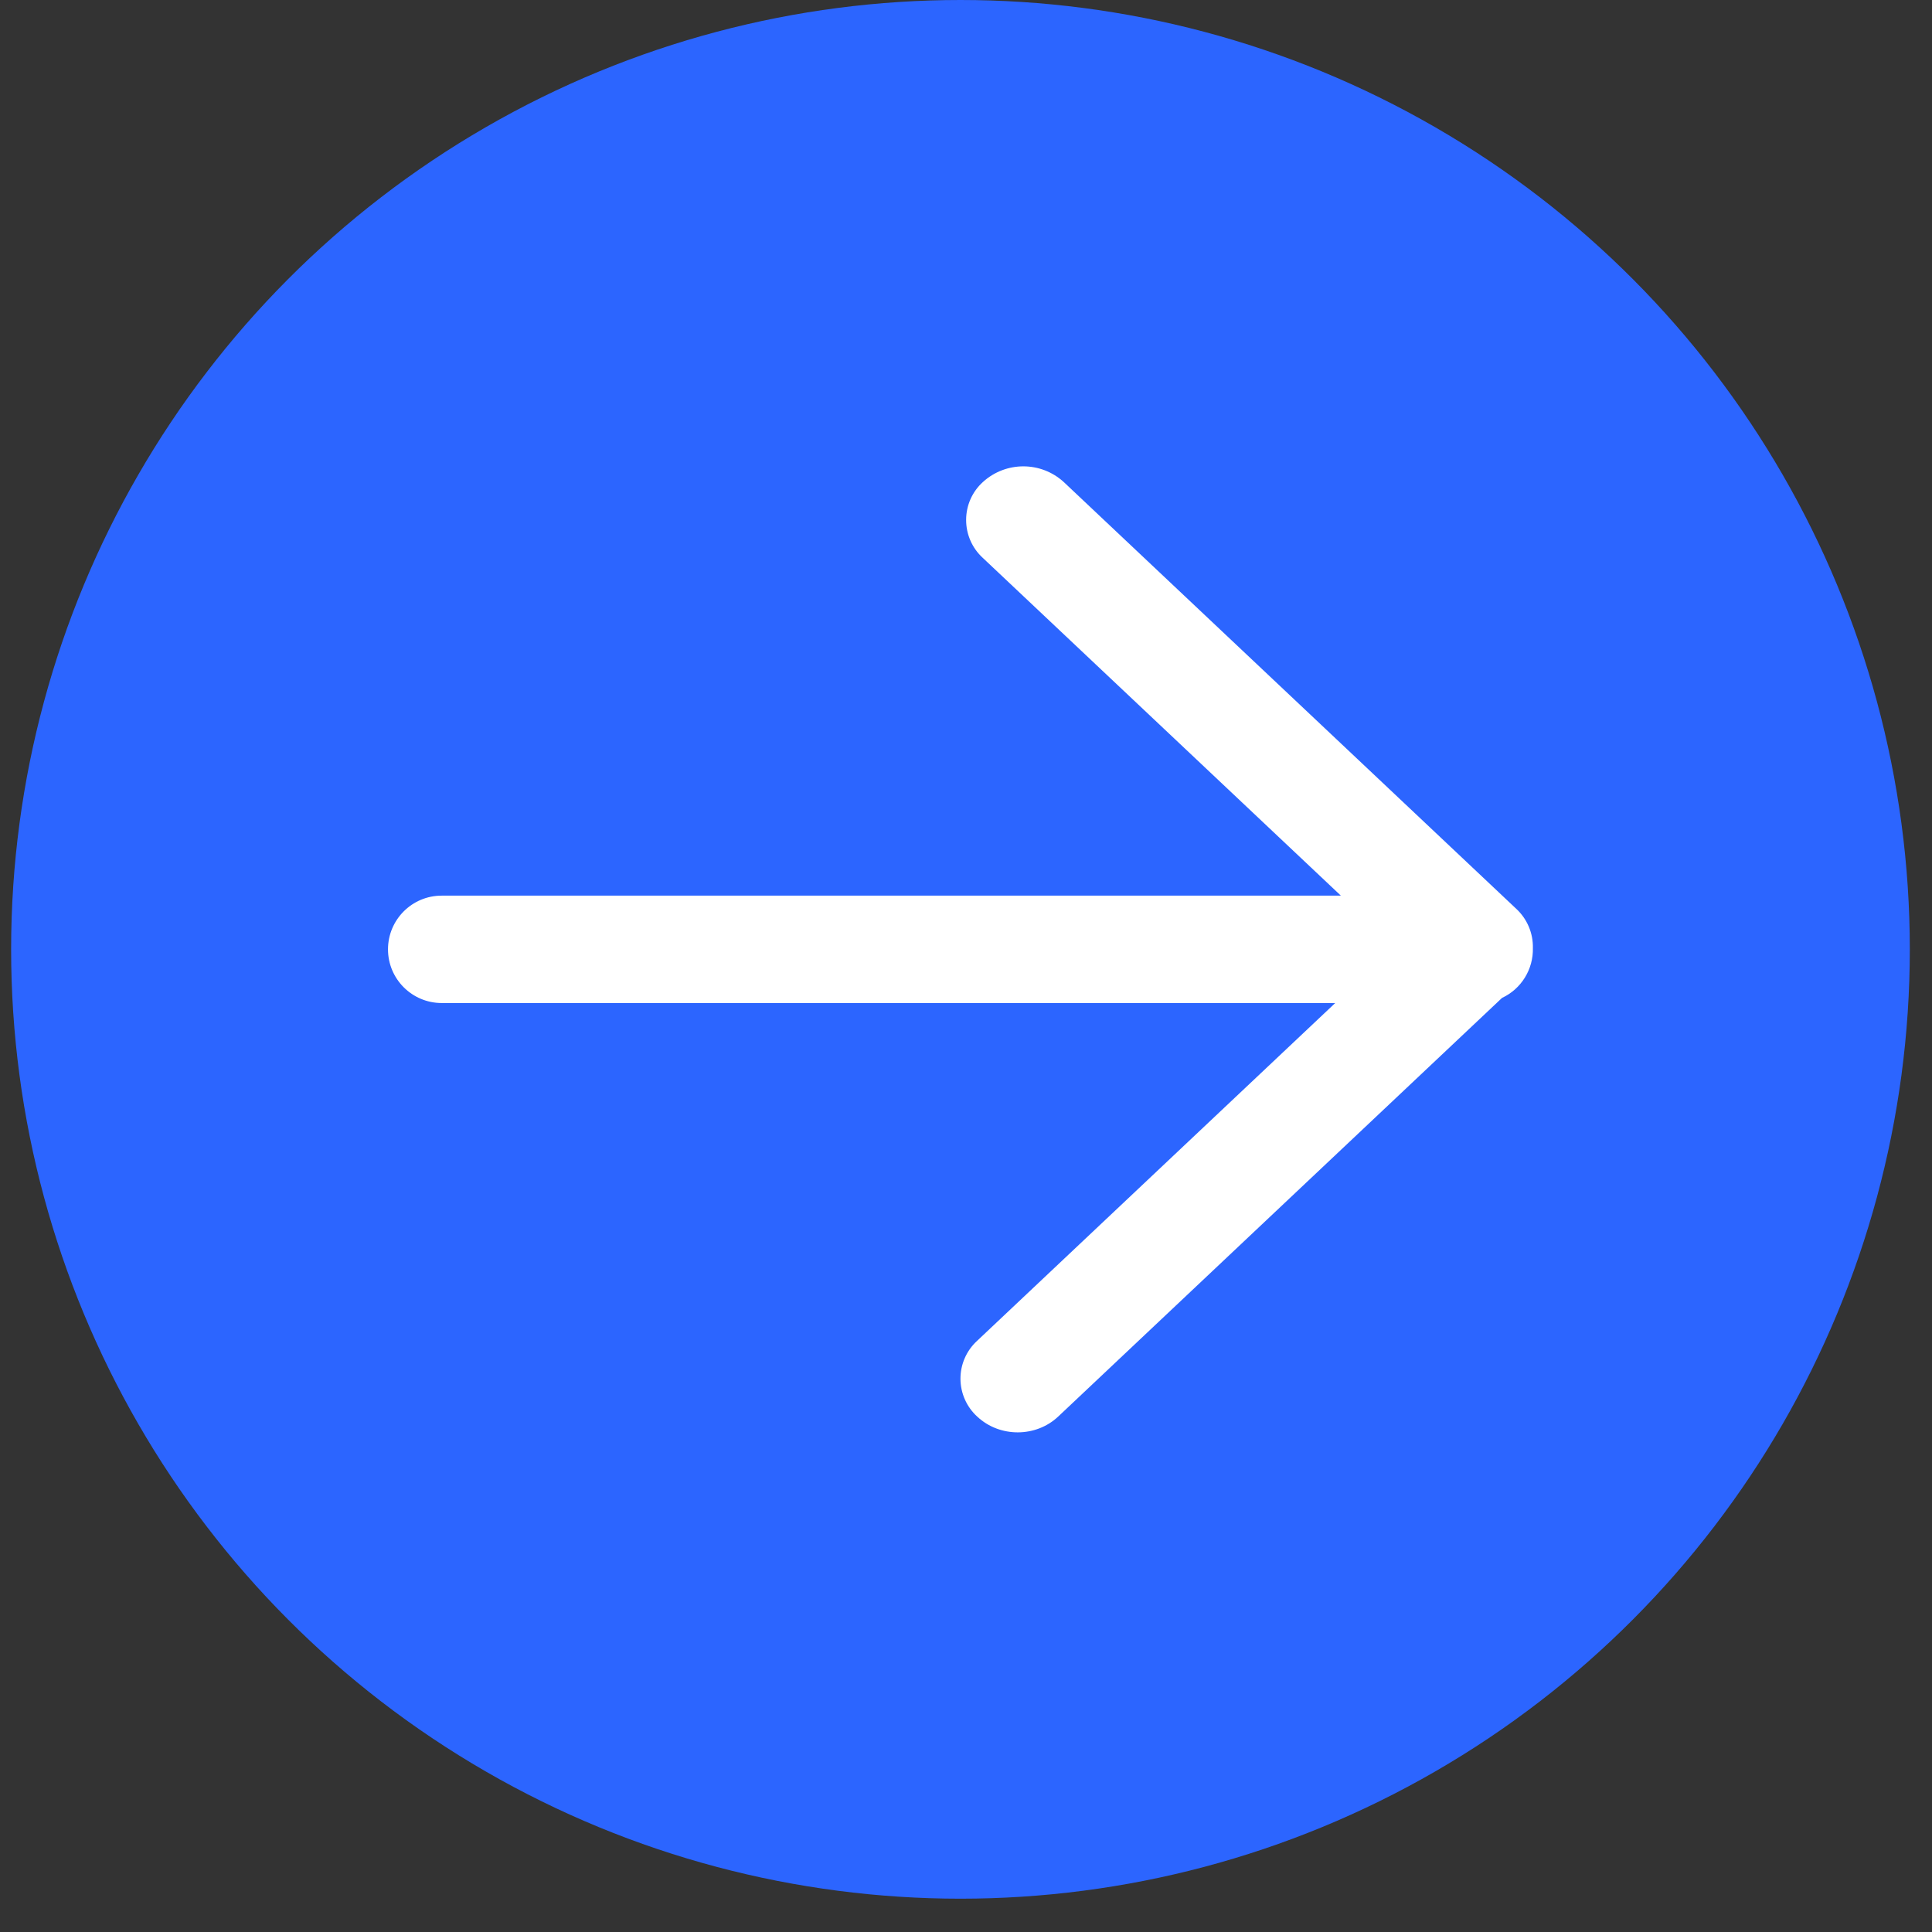 <?xml version="1.0" encoding="UTF-8"?>
<svg width="29px" height="29px" viewBox="0 0 29 29" version="1.1" xmlns="http://www.w3.org/2000/svg" xmlns:xlink="http://www.w3.org/1999/xlink">
    <rect x="0" y="0" width="29" height="29" fill="#333333" stroke="none"/>
    <title>Console_icon_arrow1</title>
    <g id="控制台" stroke="none" stroke-width="1" fill="none" fill-rule="evenodd">
        <g id="控制台-新建" transform="translate(-662, -300)">
            <g id="Console_icon_arrow1" transform="translate(662.167, 300)">
                <circle id="椭圆形" fill="#2C65FF" cx="14.25" cy="14.25" r="14.25"></circle>
                <g id="xiayibu" transform="translate(5.657, 7)" fill="#FFFFFF" fill-rule="nonzero">
                    <path d="M14.218,8.056 L8.842,13.127 C8.683,13.273 8.592,13.48 8.593,13.697 C8.594,13.914 8.686,14.12 8.846,14.265 C9.183,14.58 9.727,14.578 10.061,14.262 L16.722,7.979 C17.012,7.844 17.193,7.549 17.185,7.23 C17.19,7.007 17.099,6.793 16.936,6.642 L10.146,0.238 C9.803,-0.078 9.276,-0.079 8.931,0.234 C8.77,0.379 8.678,0.586 8.678,0.803 C8.677,1.019 8.767,1.226 8.927,1.373 L14.303,6.444 L0.805,6.444 C0.361,6.444 0,6.805 0,7.25 C0,7.695 0.361,8.055 0.805,8.056 L14.218,8.056 Z" id="路径"></path>
                </g>
            </g>
        </g>
    </g>
</svg>